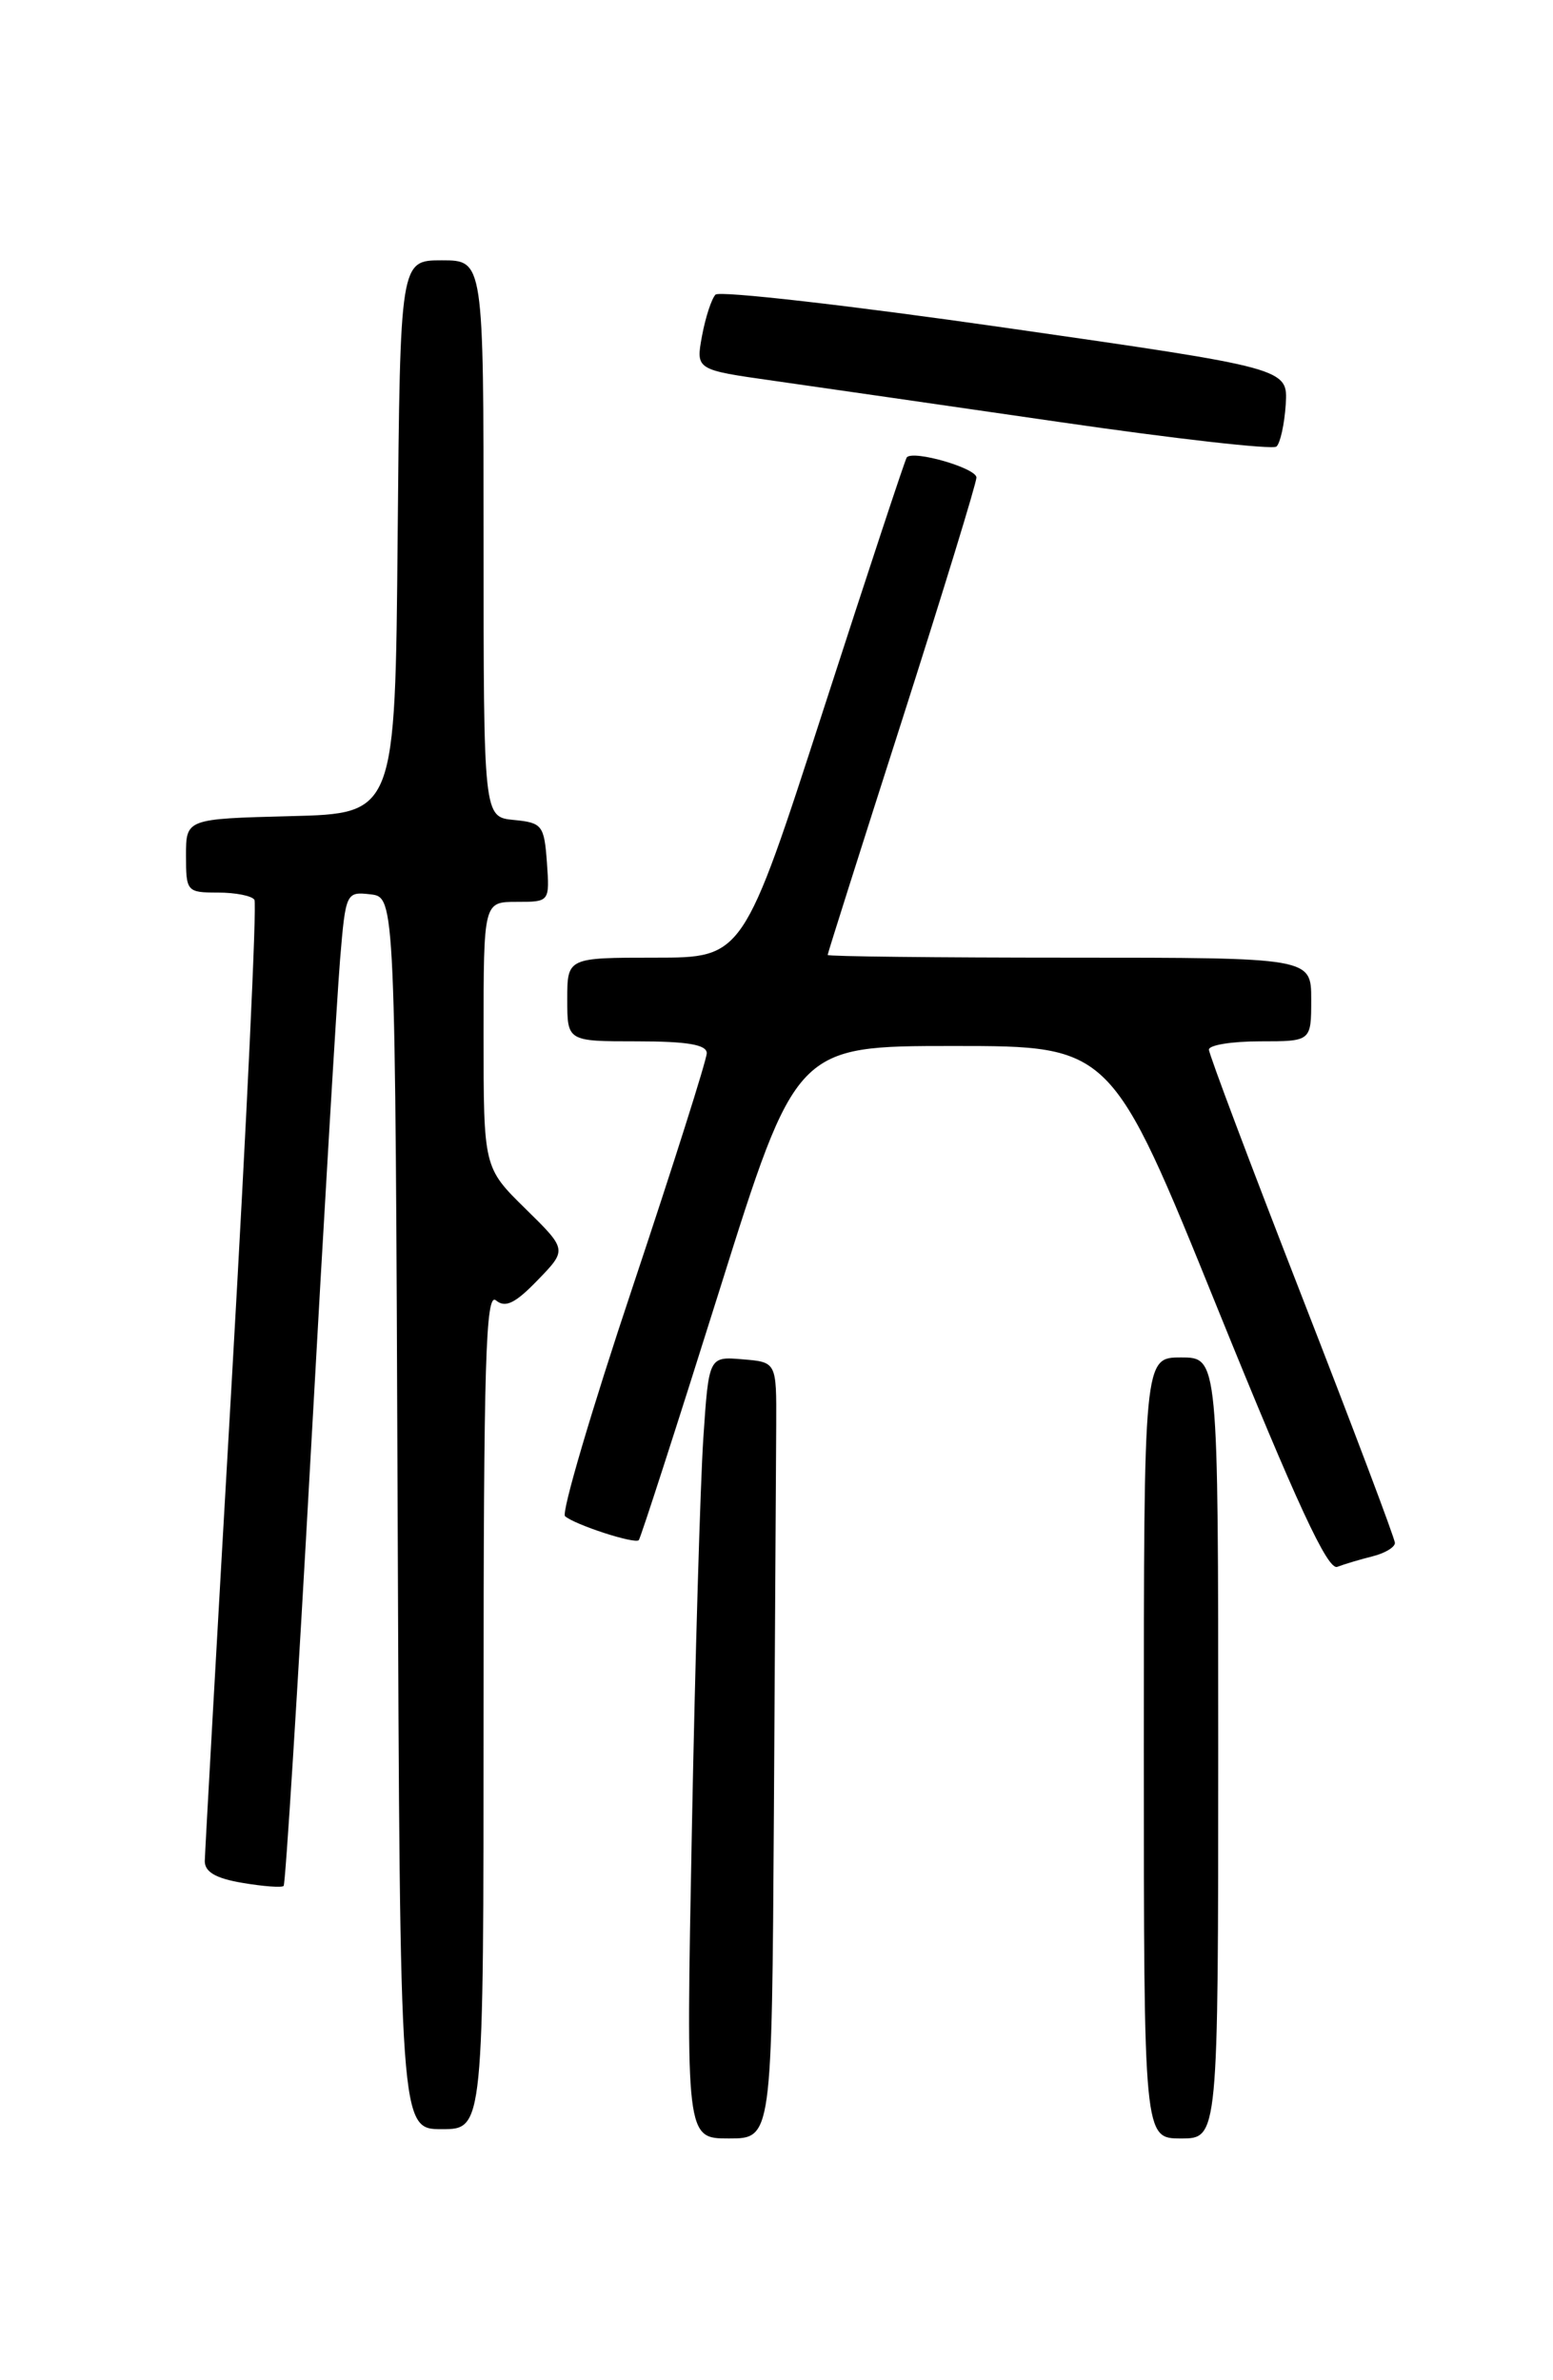 <?xml version="1.0" encoding="UTF-8" standalone="no"?>
<!DOCTYPE svg PUBLIC "-//W3C//DTD SVG 1.1//EN" "http://www.w3.org/Graphics/SVG/1.1/DTD/svg11.dtd" >
<svg xmlns="http://www.w3.org/2000/svg" xmlns:xlink="http://www.w3.org/1999/xlink" version="1.1" viewBox="0 0 167 256">
 <g >
 <path fill="currentColor"
d=" M 83.22 195.00 C 83.34 175.75 83.45 156.96 83.47 153.25 C 83.50 146.50 83.50 146.50 79.86 146.20 C 76.22 145.89 76.22 145.89 75.63 154.70 C 75.31 159.54 74.75 178.46 74.40 196.75 C 73.76 230.00 73.76 230.00 78.38 230.00 C 83.00 230.00 83.00 230.00 83.22 195.00 Z  M 131.00 188.00 C 131.00 146.00 131.00 146.00 127.00 146.00 C 123.00 146.00 123.00 146.00 123.00 188.00 C 123.00 230.00 123.00 230.00 127.00 230.00 C 131.00 230.00 131.00 230.00 131.00 188.00 Z  M 52.00 183.88 C 52.00 146.52 52.23 138.94 53.33 139.86 C 54.34 140.70 55.40 140.19 57.82 137.68 C 60.99 134.41 60.99 134.41 56.50 130.00 C 52.00 125.58 52.00 125.58 52.00 111.29 C 52.00 97.00 52.00 97.00 55.56 97.00 C 59.11 97.00 59.11 97.00 58.81 92.75 C 58.52 88.76 58.30 88.48 55.25 88.19 C 52.00 87.87 52.00 87.87 52.00 57.94 C 52.00 28.00 52.00 28.00 47.51 28.00 C 43.03 28.00 43.03 28.00 42.76 57.75 C 42.50 87.50 42.50 87.50 31.25 87.78 C 20.00 88.07 20.00 88.07 20.00 92.03 C 20.00 95.89 20.10 96.00 23.44 96.00 C 25.33 96.00 27.10 96.35 27.36 96.78 C 27.63 97.21 26.54 120.27 24.95 148.03 C 23.35 175.79 22.04 199.25 22.02 200.16 C 22.01 201.33 23.20 202.03 26.07 202.51 C 28.30 202.89 30.30 203.04 30.50 202.84 C 30.70 202.64 32.01 181.78 33.41 156.49 C 34.81 131.19 36.24 107.21 36.57 103.19 C 37.17 96.00 37.22 95.89 39.84 96.19 C 42.50 96.50 42.50 96.50 42.76 162.75 C 43.01 229.00 43.01 229.00 47.51 229.00 C 52.00 229.00 52.00 229.00 52.00 183.88 Z  M 147.59 167.39 C 148.92 167.06 150.00 166.41 150.00 165.95 C 150.00 165.49 145.50 153.57 140.00 139.45 C 134.50 125.33 130.00 113.38 130.00 112.89 C 130.00 112.40 132.47 112.00 135.50 112.00 C 141.00 112.00 141.00 112.00 141.00 107.50 C 141.00 103.00 141.00 103.00 115.00 103.00 C 100.70 103.00 89.00 102.87 89.00 102.71 C 89.00 102.55 92.60 91.19 97.00 77.46 C 101.39 63.73 104.99 51.99 105.00 51.36 C 105.00 50.35 98.23 48.39 97.51 49.19 C 97.35 49.36 93.33 61.54 88.57 76.25 C 79.92 103.00 79.92 103.00 70.46 103.00 C 61.00 103.00 61.00 103.00 61.00 107.50 C 61.00 112.00 61.00 112.00 68.50 112.00 C 73.91 112.00 76.00 112.36 76.00 113.27 C 76.00 113.97 72.40 125.32 68.01 138.48 C 63.61 151.64 60.35 162.71 60.76 163.07 C 61.80 163.99 68.25 166.09 68.69 165.65 C 68.88 165.45 72.77 153.41 77.33 138.89 C 85.61 112.50 85.61 112.50 102.55 112.50 C 119.50 112.50 119.50 112.50 130.95 140.78 C 139.40 161.63 142.77 168.92 143.80 168.52 C 144.56 168.23 146.27 167.72 147.59 167.39 Z  M 138.26 43.50 C 138.50 39.61 138.50 39.61 108.11 35.25 C 91.39 32.85 77.36 31.25 76.94 31.69 C 76.51 32.14 75.86 34.14 75.49 36.13 C 74.82 39.77 74.82 39.77 83.16 40.95 C 87.75 41.60 101.62 43.61 114.00 45.40 C 126.38 47.20 136.84 48.38 137.26 48.03 C 137.67 47.67 138.12 45.63 138.26 43.50 Z "/>
</g>
</svg>